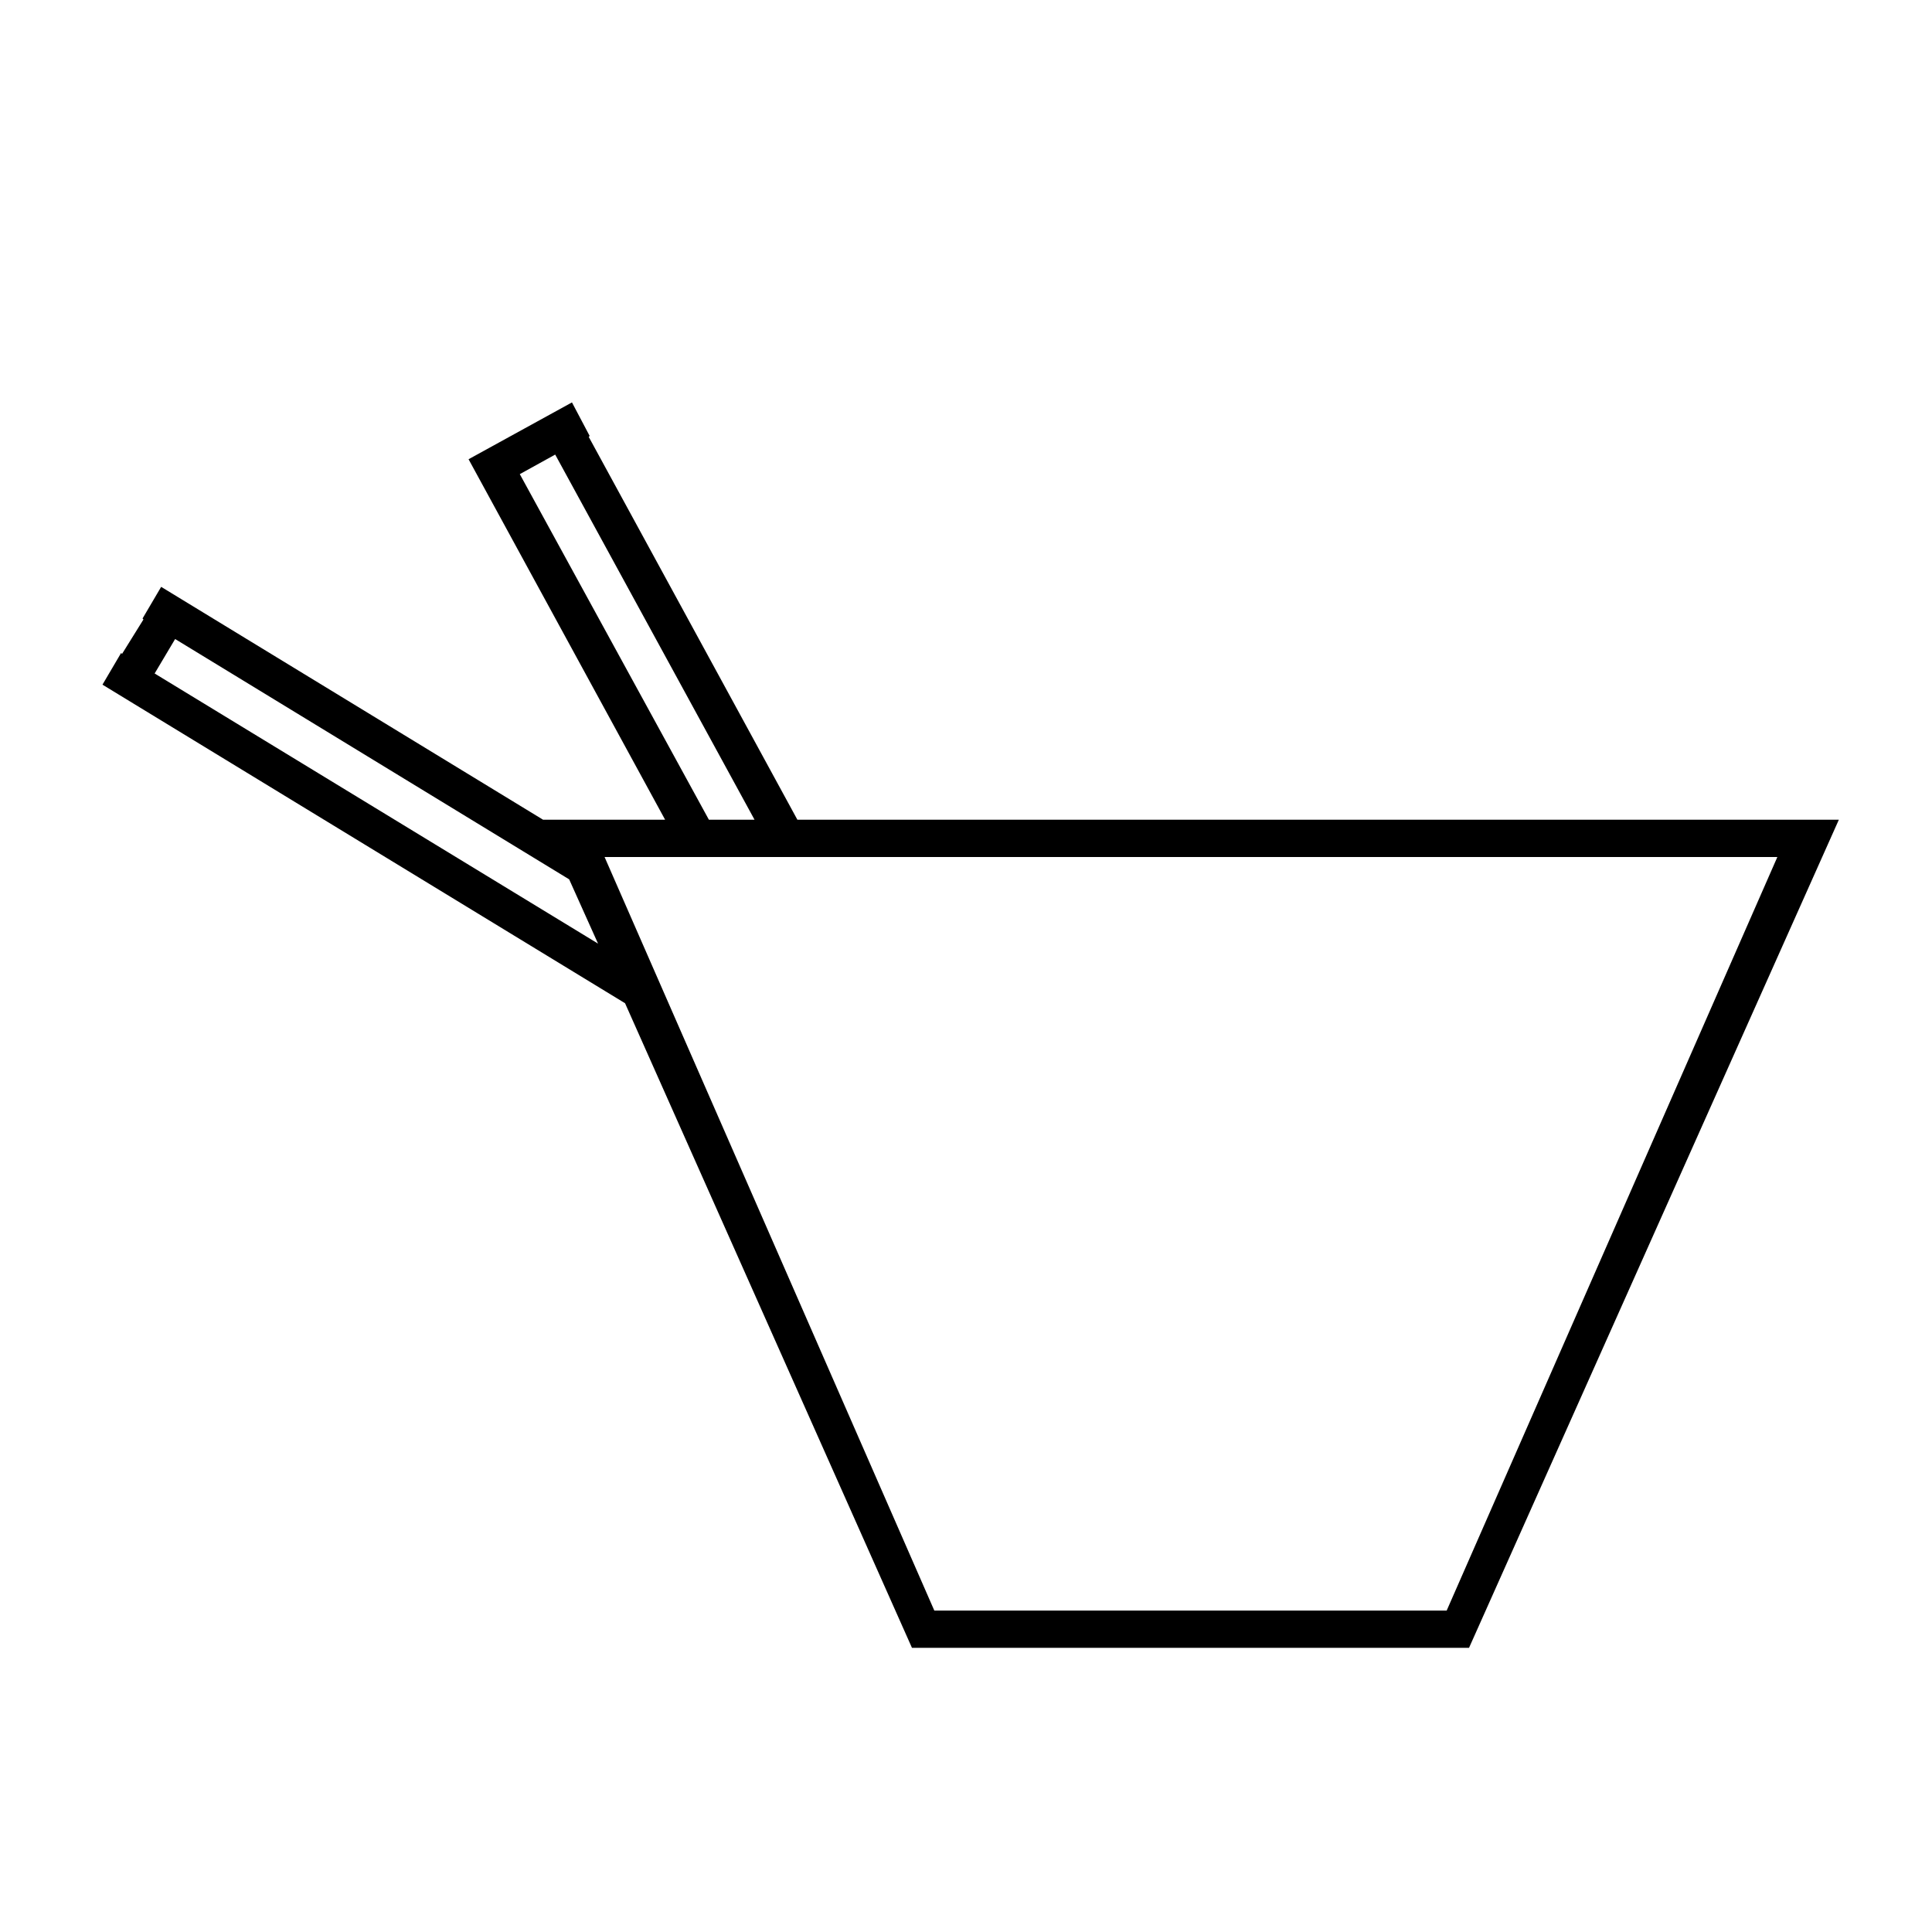 <?xml version="1.0" standalone="no"?>
<!DOCTYPE svg PUBLIC "-//W3C//DTD SVG 1.1//EN" "http://www.w3.org/Graphics/SVG/1.1/DTD/svg11.dtd" >
<svg xmlns="http://www.w3.org/2000/svg" xmlns:xlink="http://www.w3.org/1999/xlink" version="1.1" viewBox="-10 0 2074 2048">
  <g transform="matrix(1 0 0 -1 0 1638)">
   <path fill="currentColor"
d="M493 1145l111 61l19 -36l-1 -1l224 -411h1118l-397 -889h-598l-308 692l-561 342l20 34l1 -1l23 37l-1 1l20 34l410 -250h131zM993 -91h550l355 809h-1259zM156 915l476 -290l-31 69l-423 258zM548 1129l203 -371h49l-214 392z" />
  </g>

</svg>
